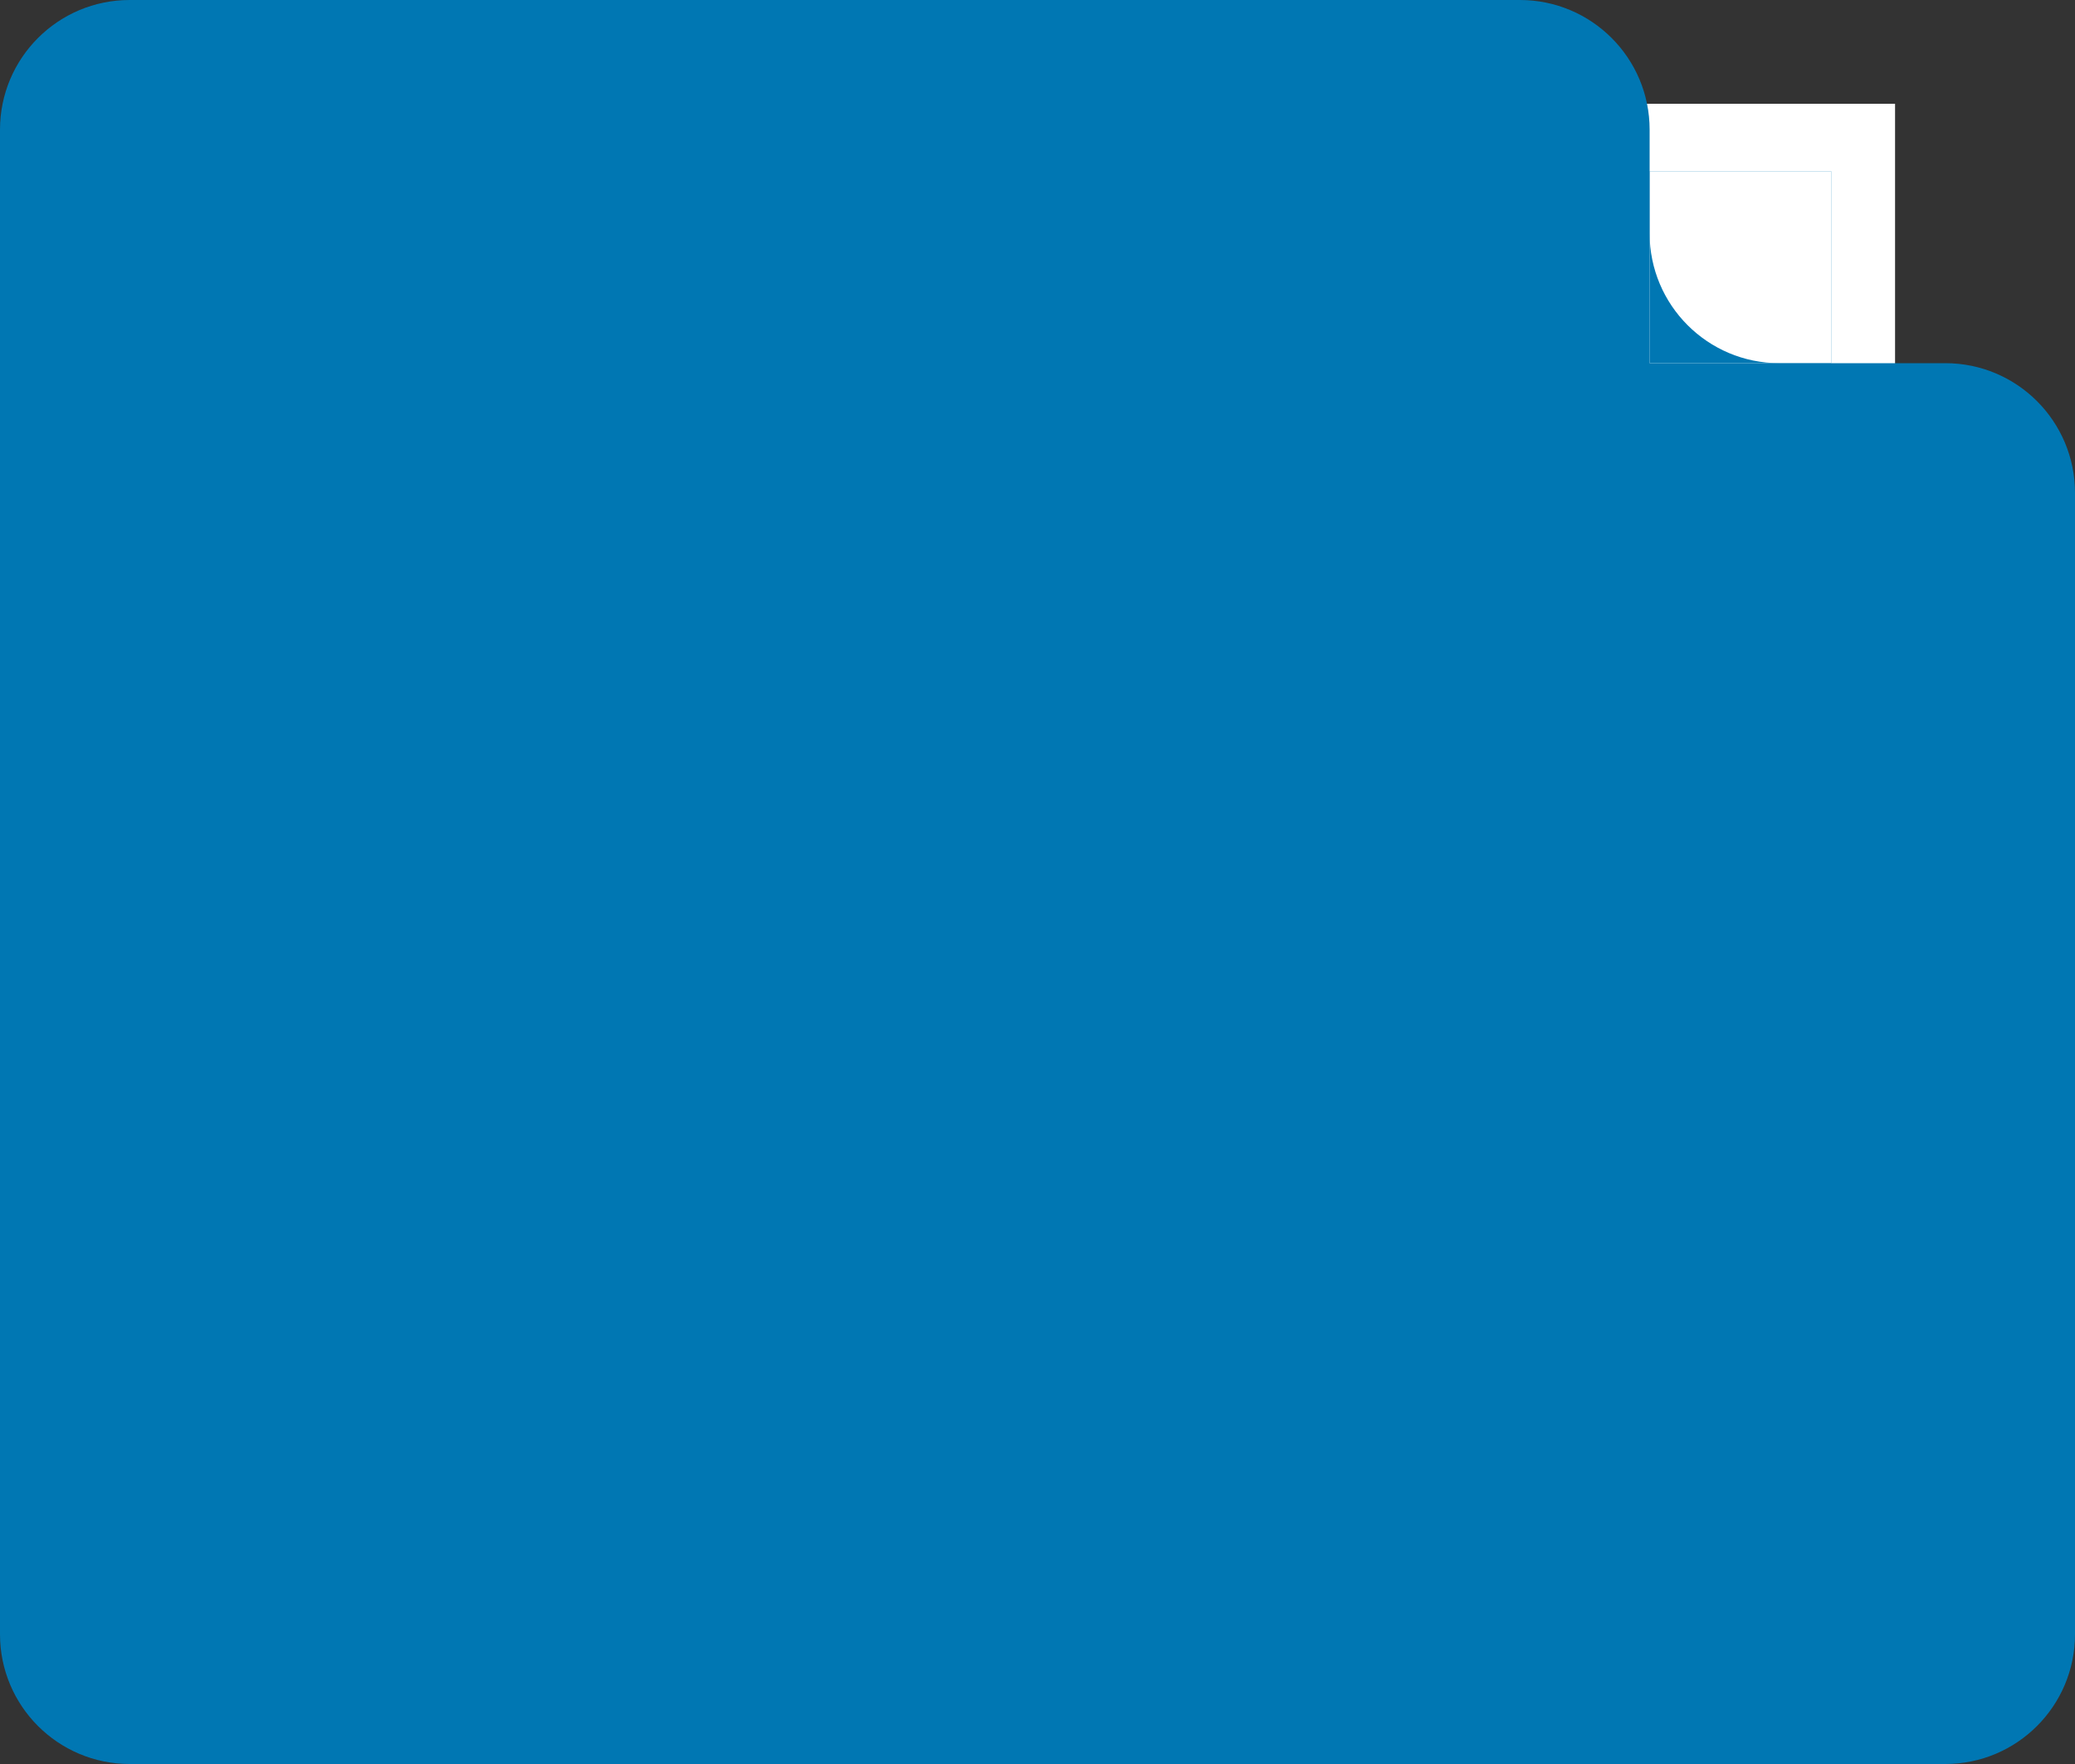<svg width="400" height="340" viewBox="0 0 400 340" fill="none" xmlns="http://www.w3.org/2000/svg">
<rect x="0" y="0" width="400" height="340" fill="#333333" stroke="none"/>
<path d="M304 20H365.297V84.8H304V20Z" fill="white"/>
<path d="M304 20H365.297V84.8H329C315.193 84.8 304 73.607 304 59.8V20Z" fill="white"/>
<path d="M318 33H353V70H318V33Z" fill="#0077B3"/>
<path d="M318 33H353V70H343C329.193 70 318 58.807 318 45V33Z" fill="white"/>
<path d="M0 70H375C388.807 70 400 81.193 400 95V315C400 328.807 388.807 340 375 340H25C11.193 340 0 328.807 0 315V70Z" fill="#0077B3"/>
<path d="M0 25C0 11.193 11.193 0 25 0H293C306.807 0 318 11.193 318 25V100H0V25Z" fill="#0077B3"/>
</svg>
